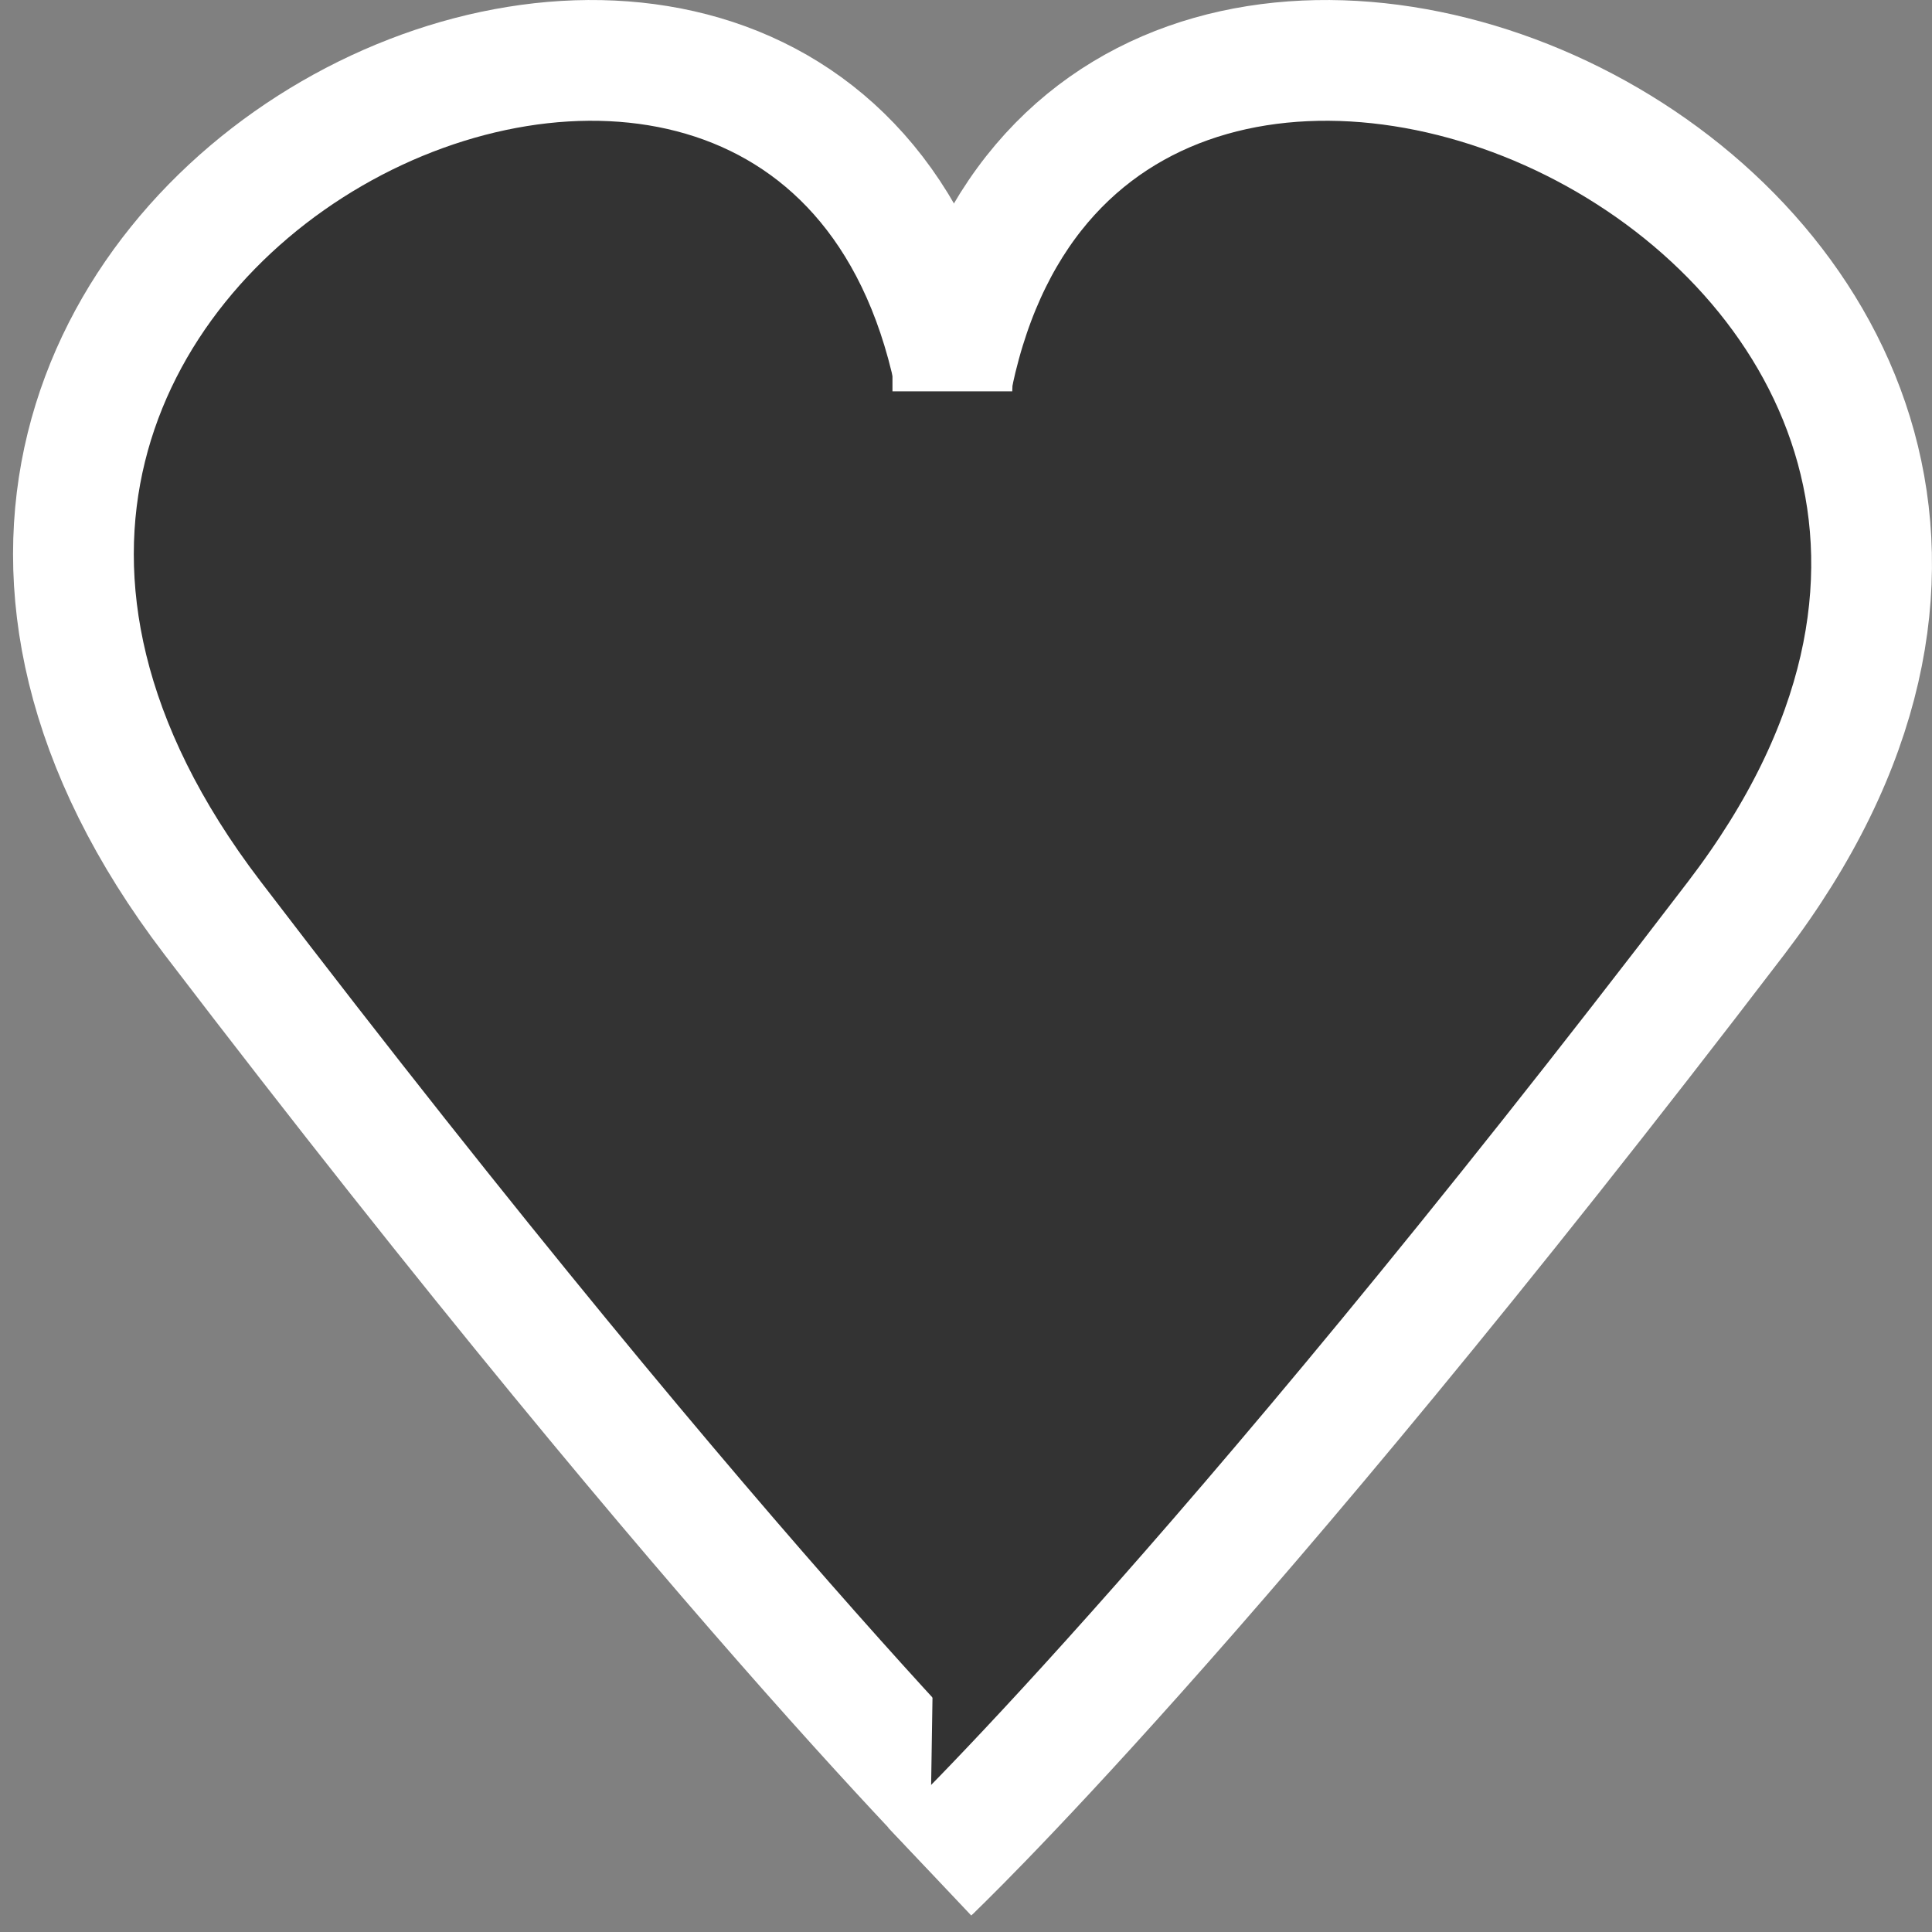 <svg width="16" height="16" viewBox="0 0 16 16" fill="#333333" xmlns="http://www.w3.org/2000/svg">
<rect x="0" y="0" width="16" height="16" fill="#808080" stroke="none"/>
<path d="M7.9 3.095C6.7 -2.521 -2.591 1.904 1.76 7.602C6.112 13.3 8.4 15.491 8.4 15.491" stroke="white"/>
<path d="M7.894 3.095C9.094 -2.521 18.73 1.904 14.379 7.602C10.027 13.3 7.7 15.5 7.7 15.5" stroke="white"/>
<path d="M7.391 2.708L8.404 2.708L8.383 3.241H7.391V2.708Z" fill="white"/>
</svg>
